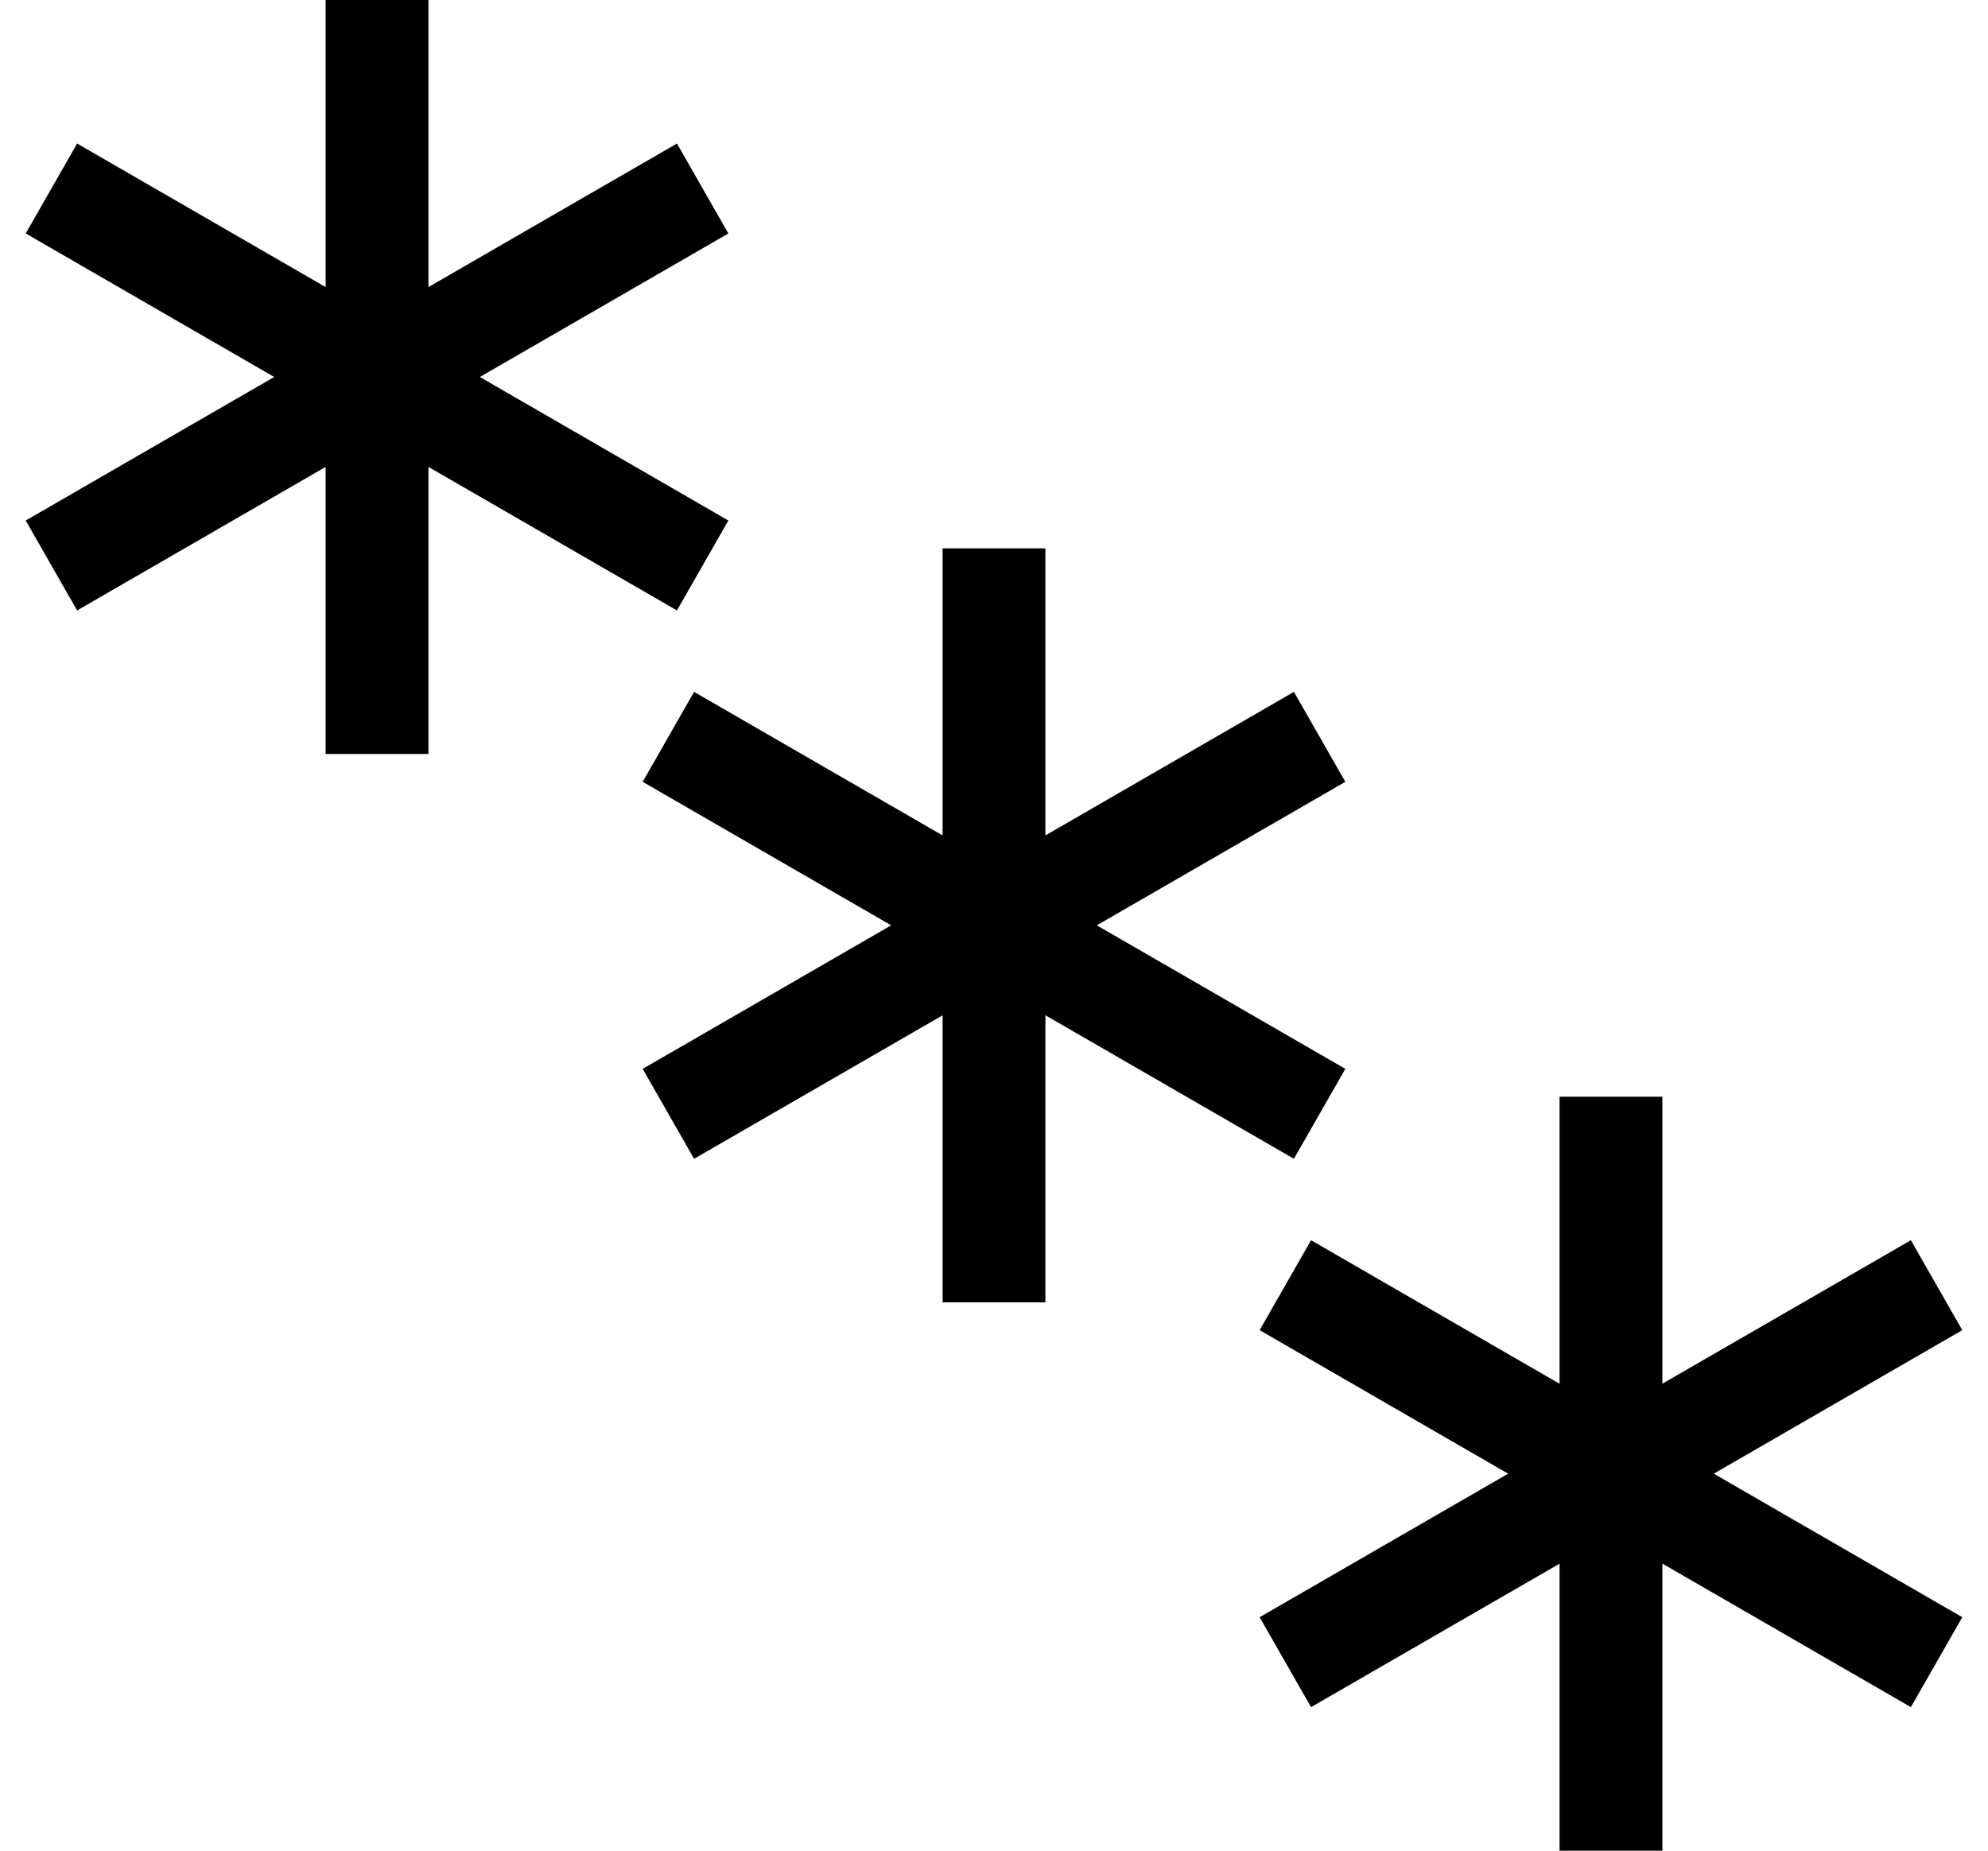<svg xmlns="http://www.w3.org/2000/svg" version="1.0" width="29" height="27"><path d="M4.75 0v4.188L1.125 2.094l-.75 1.312L4 5.5.375 7.594l.75 1.312L4.75 6.812V11h1.5V6.812l3.625 2.094.75-1.312L7 5.5l3.625-2.094-.75-1.312L6.25 4.188V0h-1.5zM22.75 16v4.188l-3.625-2.094-.75 1.312L22 21.5l-3.625 2.094.75 1.312 3.625-2.093V27h1.5v-4.188l3.625 2.094.75-1.312L25 21.5l3.625-2.094-.75-1.312-3.625 2.093V16h-1.5zM13.75 8v4.188l-3.625-2.094-.75 1.312L13 13.5l-3.625 2.094.75 1.312 3.625-2.093V19h1.5v-4.188l3.625 2.094.75-1.312L16 13.5l3.625-2.094-.75-1.312-3.625 2.094V8h-1.5z"/></svg>